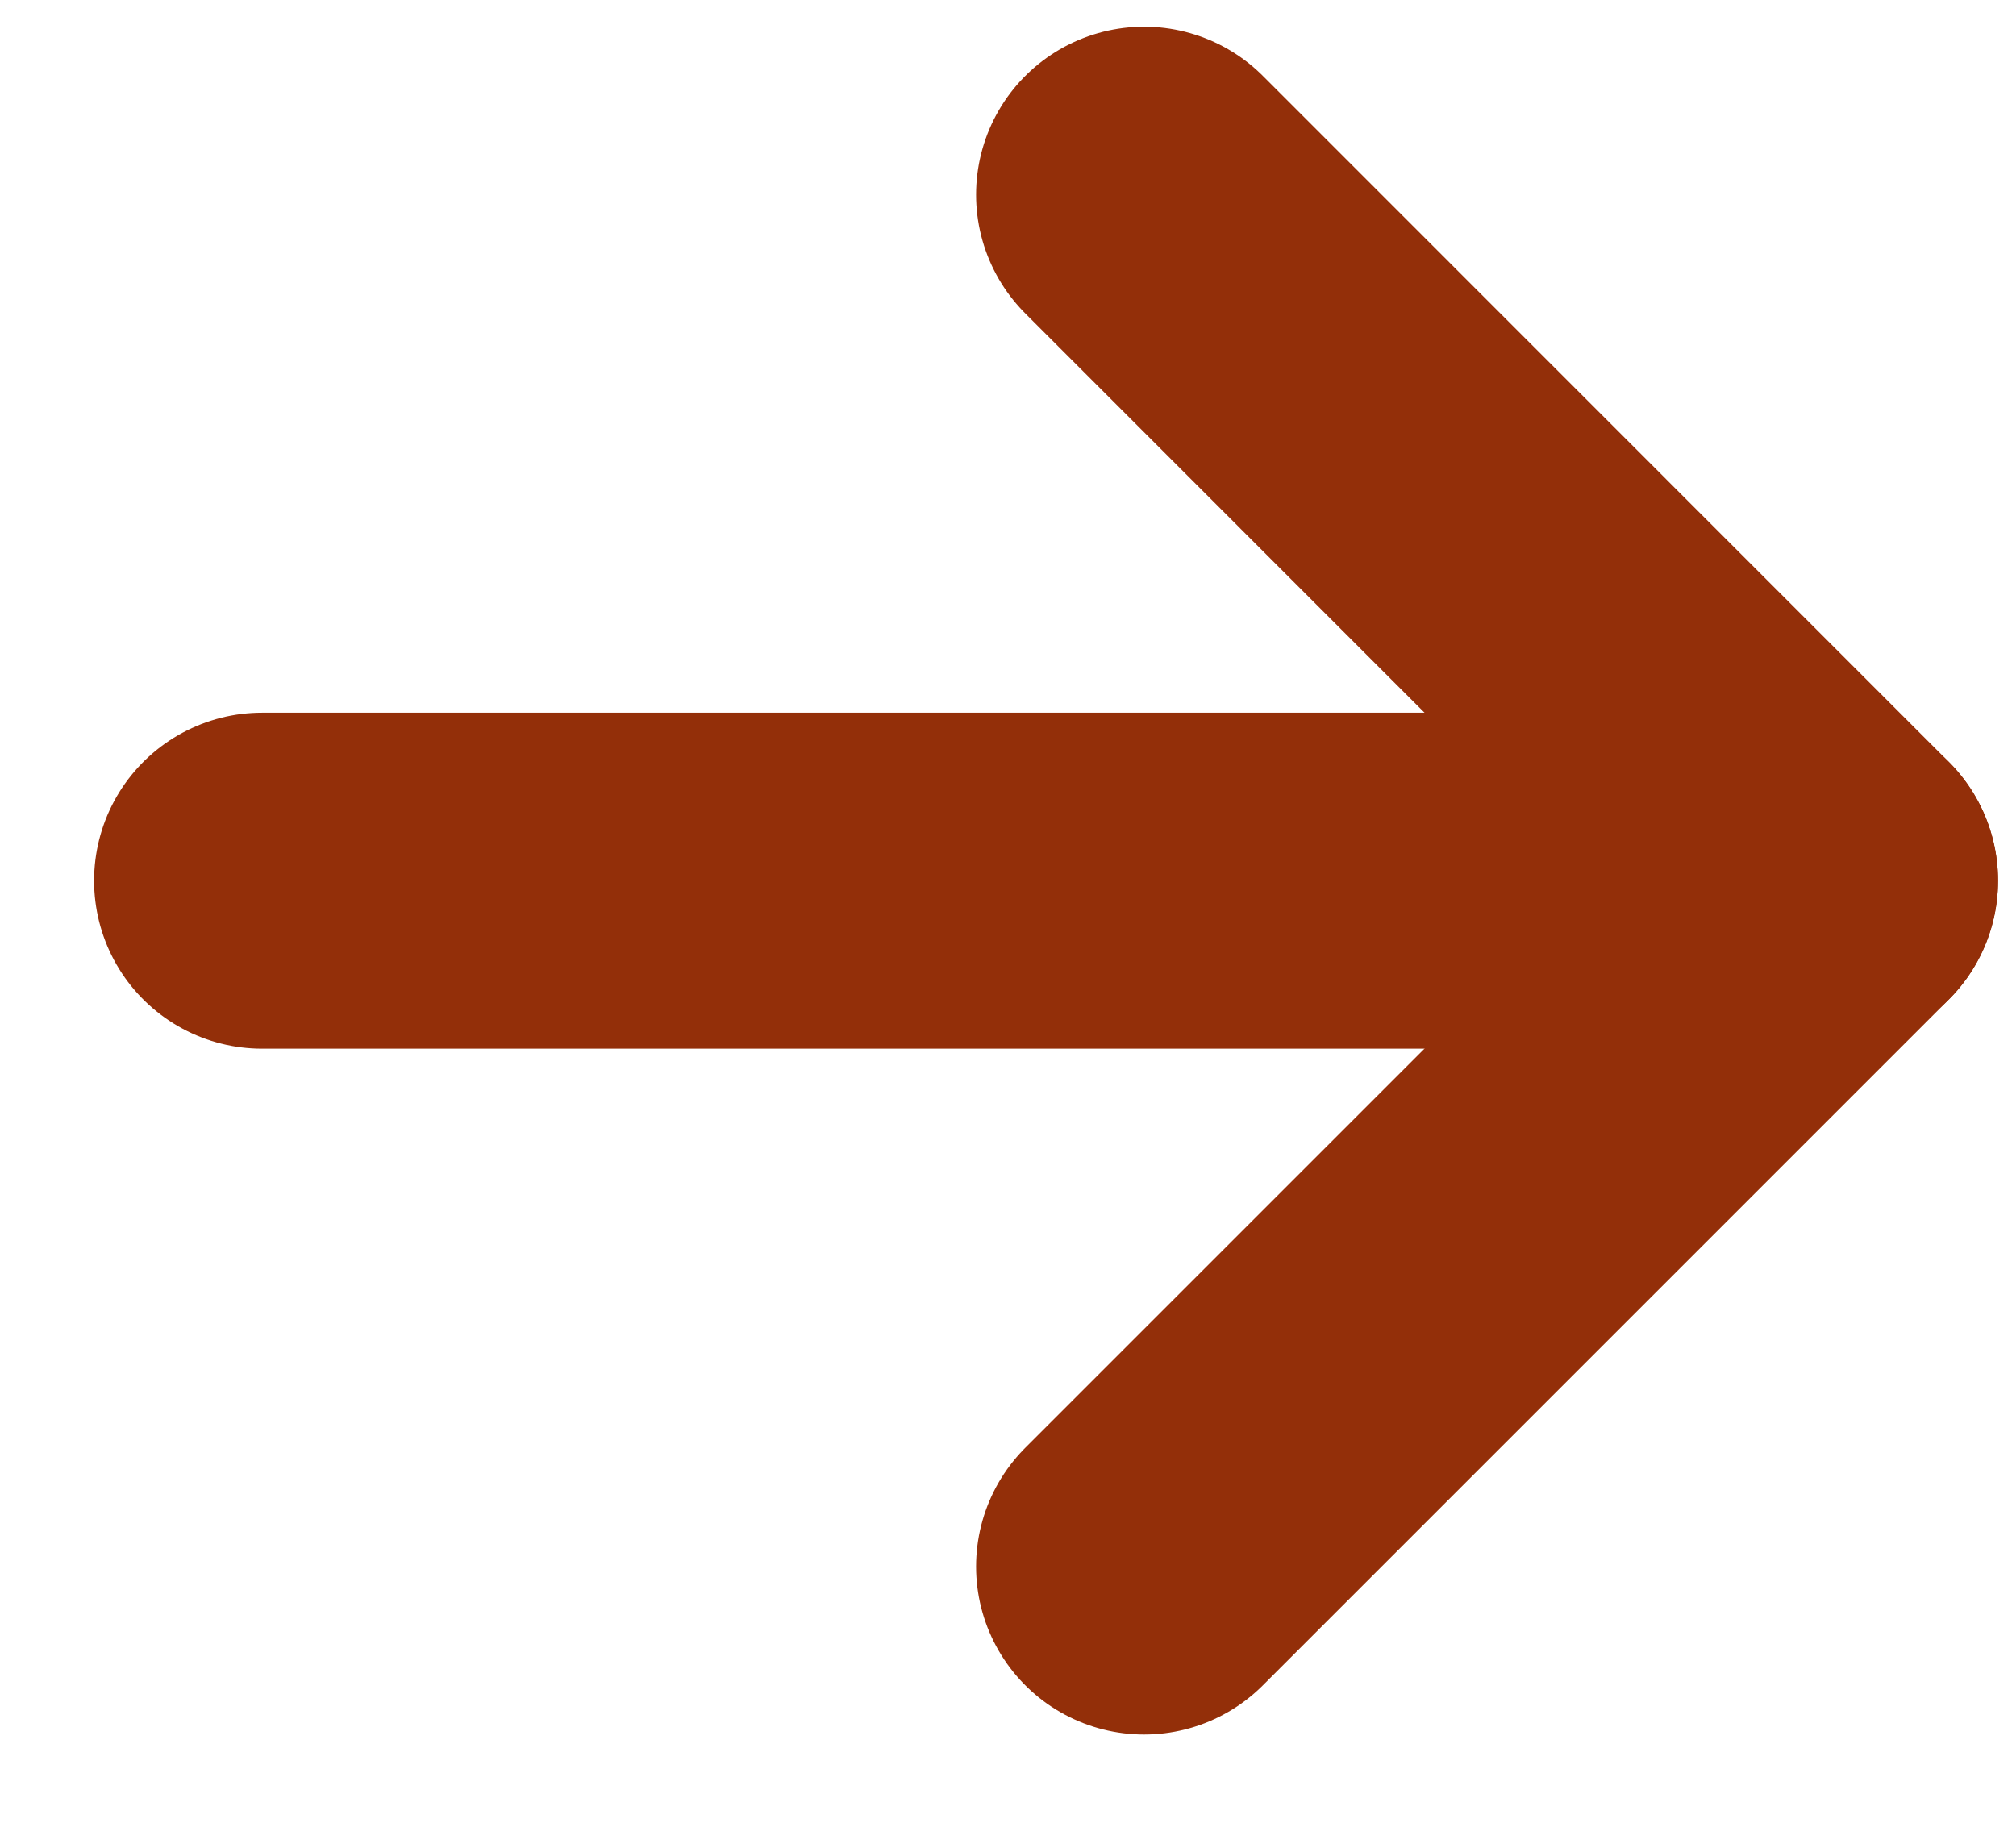 <svg width="12" height="11" viewBox="0 0 12 11" fill="none" xmlns="http://www.w3.org/2000/svg">
<path d="M6.81 9.326L10.893 5.243L6.81 1.159" stroke="#932F09" stroke-width="2" stroke-linecap="round" stroke-linejoin="round"/>
<path d="M10.893 5.243L1.56 5.243" stroke="#932F09" stroke-width="2" stroke-linecap="round" stroke-linejoin="round"/>
</svg>
